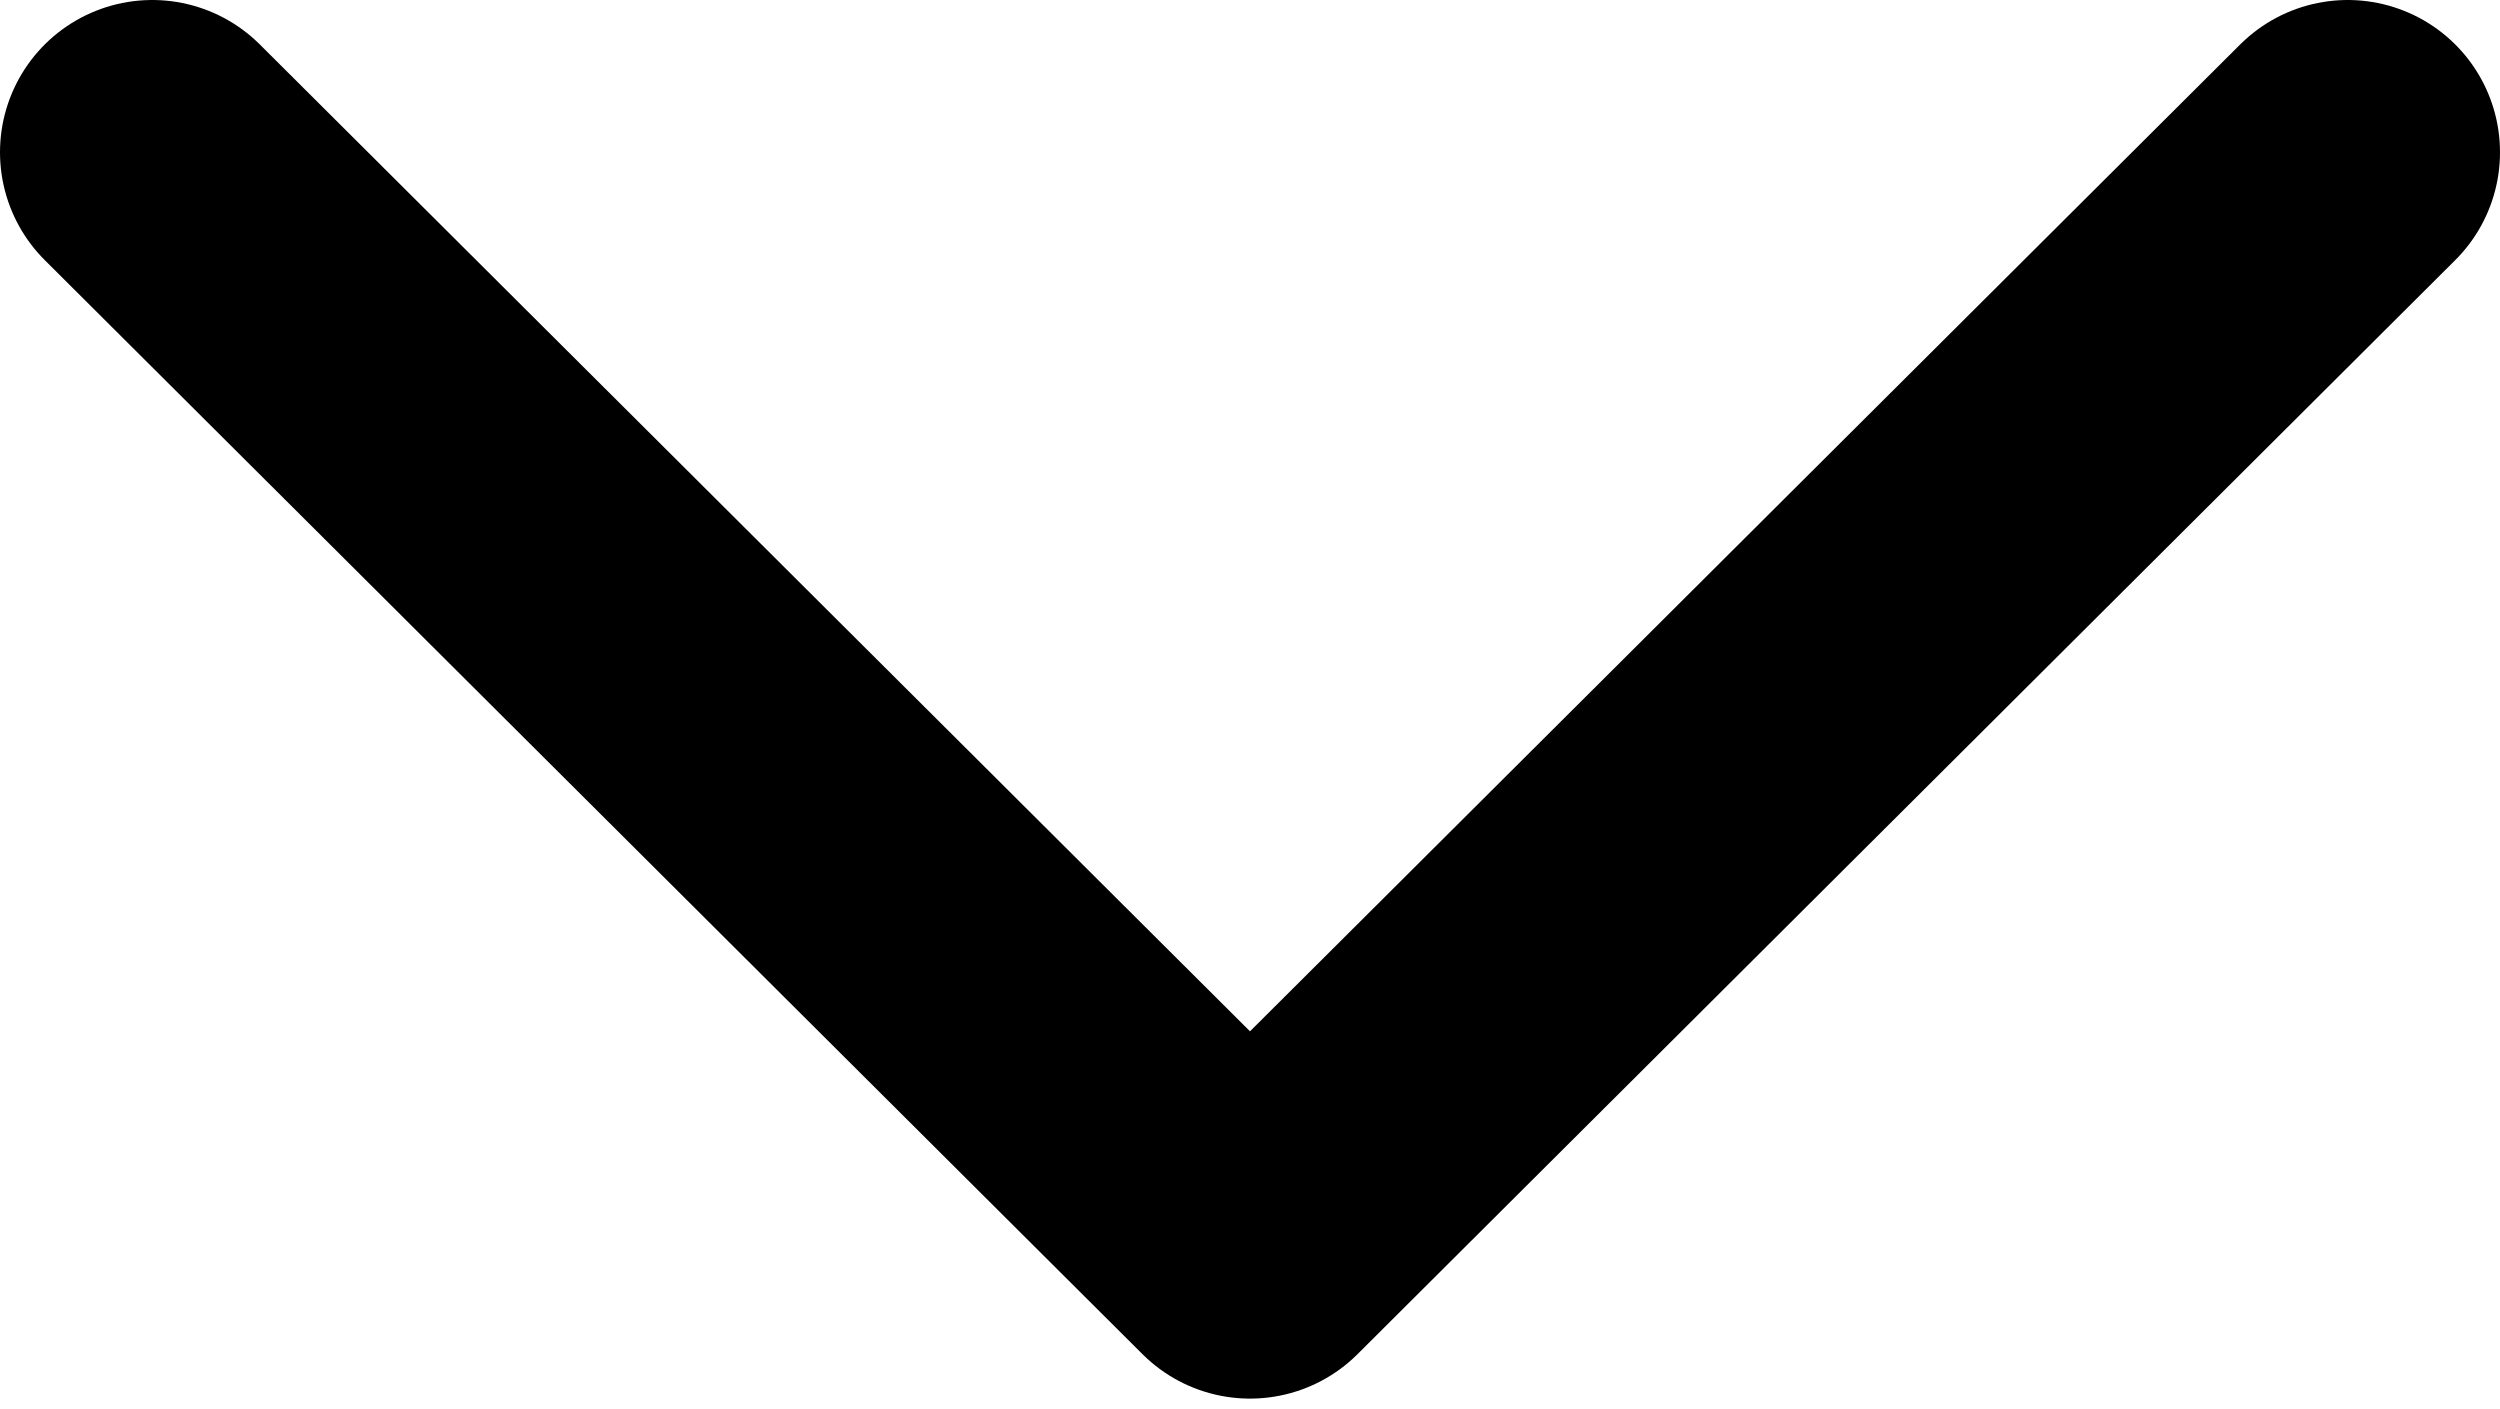 <?xml version="1.0" encoding="UTF-8" standalone="no"?>
<svg width="197px" height="111px" viewBox="0 0 197 111" version="1.1" xmlns="http://www.w3.org/2000/svg" xmlns:xlink="http://www.w3.org/1999/xlink" xmlns:sketch="http://www.bohemiancoding.com/sketch/ns">
    <title>down_arrow</title>
    <description>Created with Sketch (http://www.bohemiancoding.com/sketch)</description>
    <defs></defs>
    <g id="Page-1" stroke="none" stroke-width="1" fill="none" fill-rule="evenodd" sketch:type="MSPage">
        <path d="M12,12 L98.5,98.21 L185,12" id="Path-1" stroke="#000000" stroke-width="24" stroke-linecap="round" stroke-linejoin="round" sketch:type="MSShapeGroup"></path>
    </g>
</svg>
